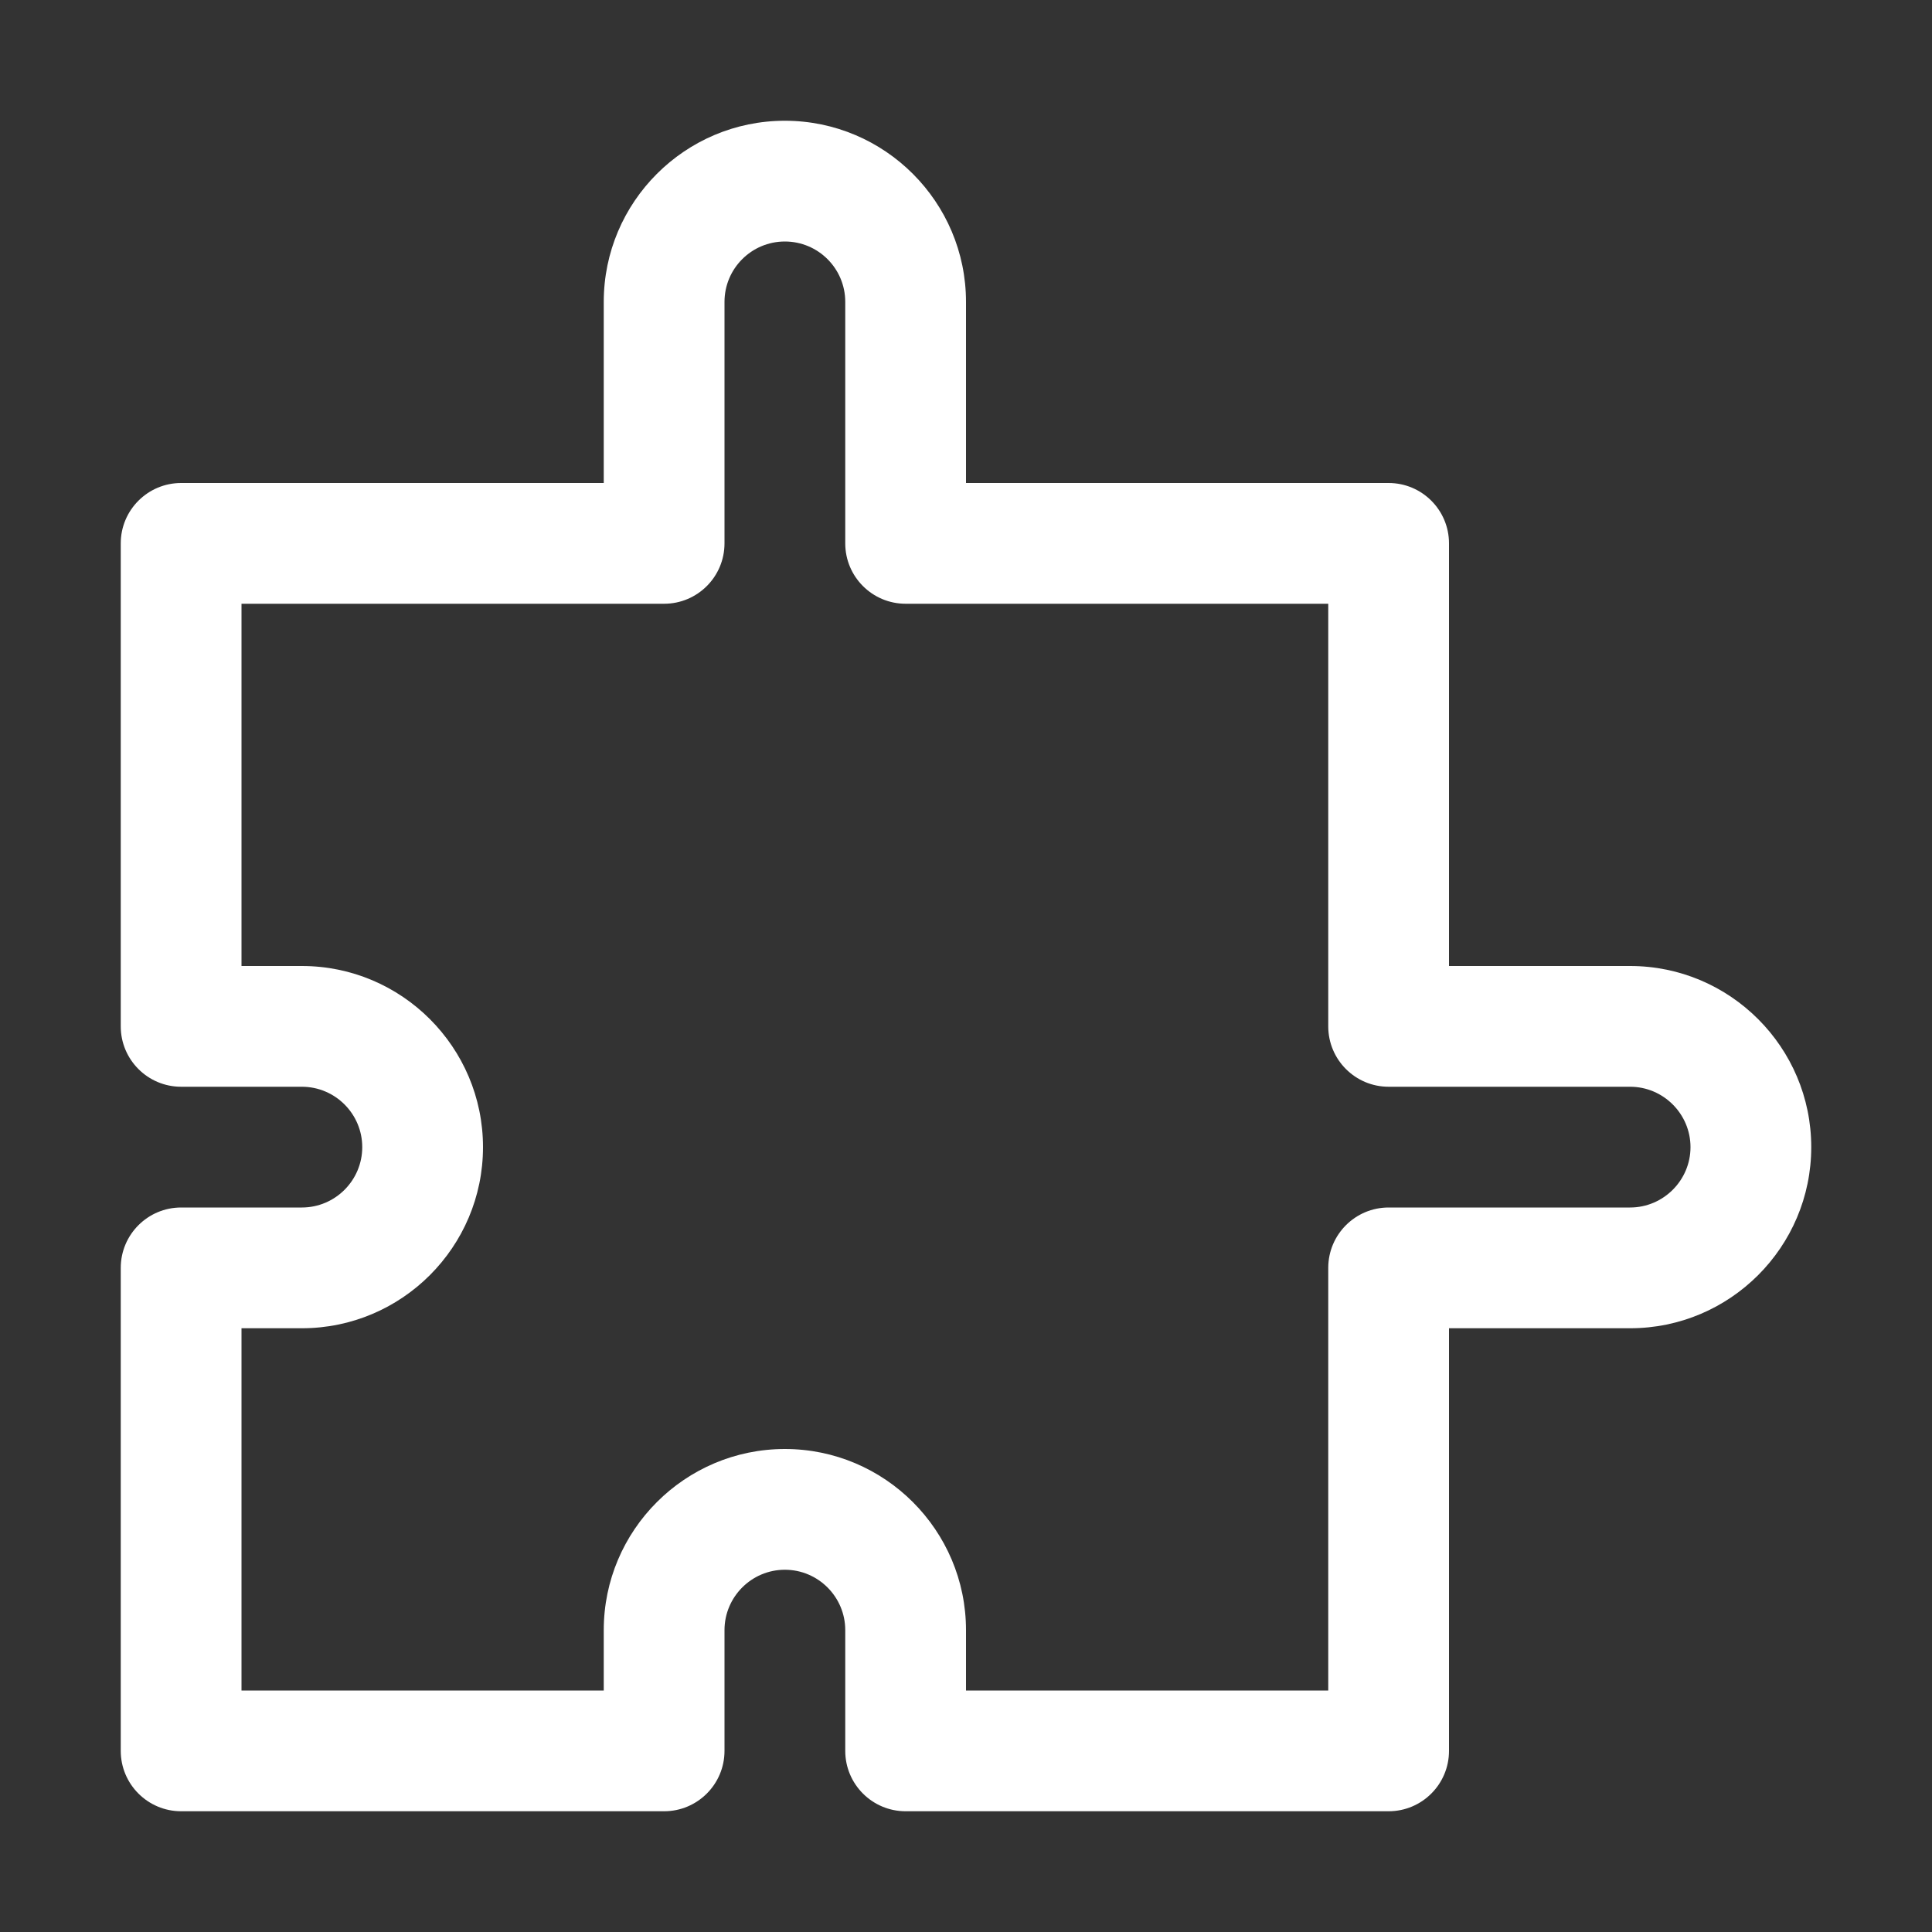 <svg fill="#FFFFFF" version="1.1" x="0px" y="0px" viewBox="0 0 16 16"><rect x="0" y="0" width="16" height="16" fill="#333333" stroke="none"/><path d="M11.5,15h-4C7.224,15,7,14.776,7,14.5v-1C7,13.225,6.776,13,6.5,13S6,13.225,6,13.5v1C6,14.776,5.776,15,5.5,15h-4  C1.224,15,1,14.776,1,14.5v-4C1,10.224,1.224,10,1.5,10h1C2.776,10,3,9.775,3,9.5S2.776,9,2.5,9h-1C1.224,9,1,8.776,1,8.5v-4  C1,4.224,1.224,4,1.5,4H5V2.5C5,1.673,5.673,1,6.5,1S8,1.673,8,2.5V4h3.5C11.776,4,12,4.224,12,4.5V8h1.5C14.327,8,15,8.673,15,9.5  S14.327,11,13.5,11H12v3.5C12,14.776,11.776,15,11.5,15z M8,14h3v-3.5c0-0.276,0.224-0.5,0.5-0.5h2c0.275,0,0.5-0.225,0.5-0.5  S13.775,9,13.5,9h-2C11.224,9,11,8.776,11,8.5V5H7.5C7.224,5,7,4.776,7,4.5v-2C7,2.224,6.776,2,6.5,2S6,2.224,6,2.5v2  C6,4.776,5.776,5,5.5,5H2v3h0.5C3.327,8,4,8.673,4,9.5S3.327,11,2.5,11H2v3h3v-0.5C5,12.673,5.673,12,6.5,12S8,12.673,8,13.5V14z"></path></svg>